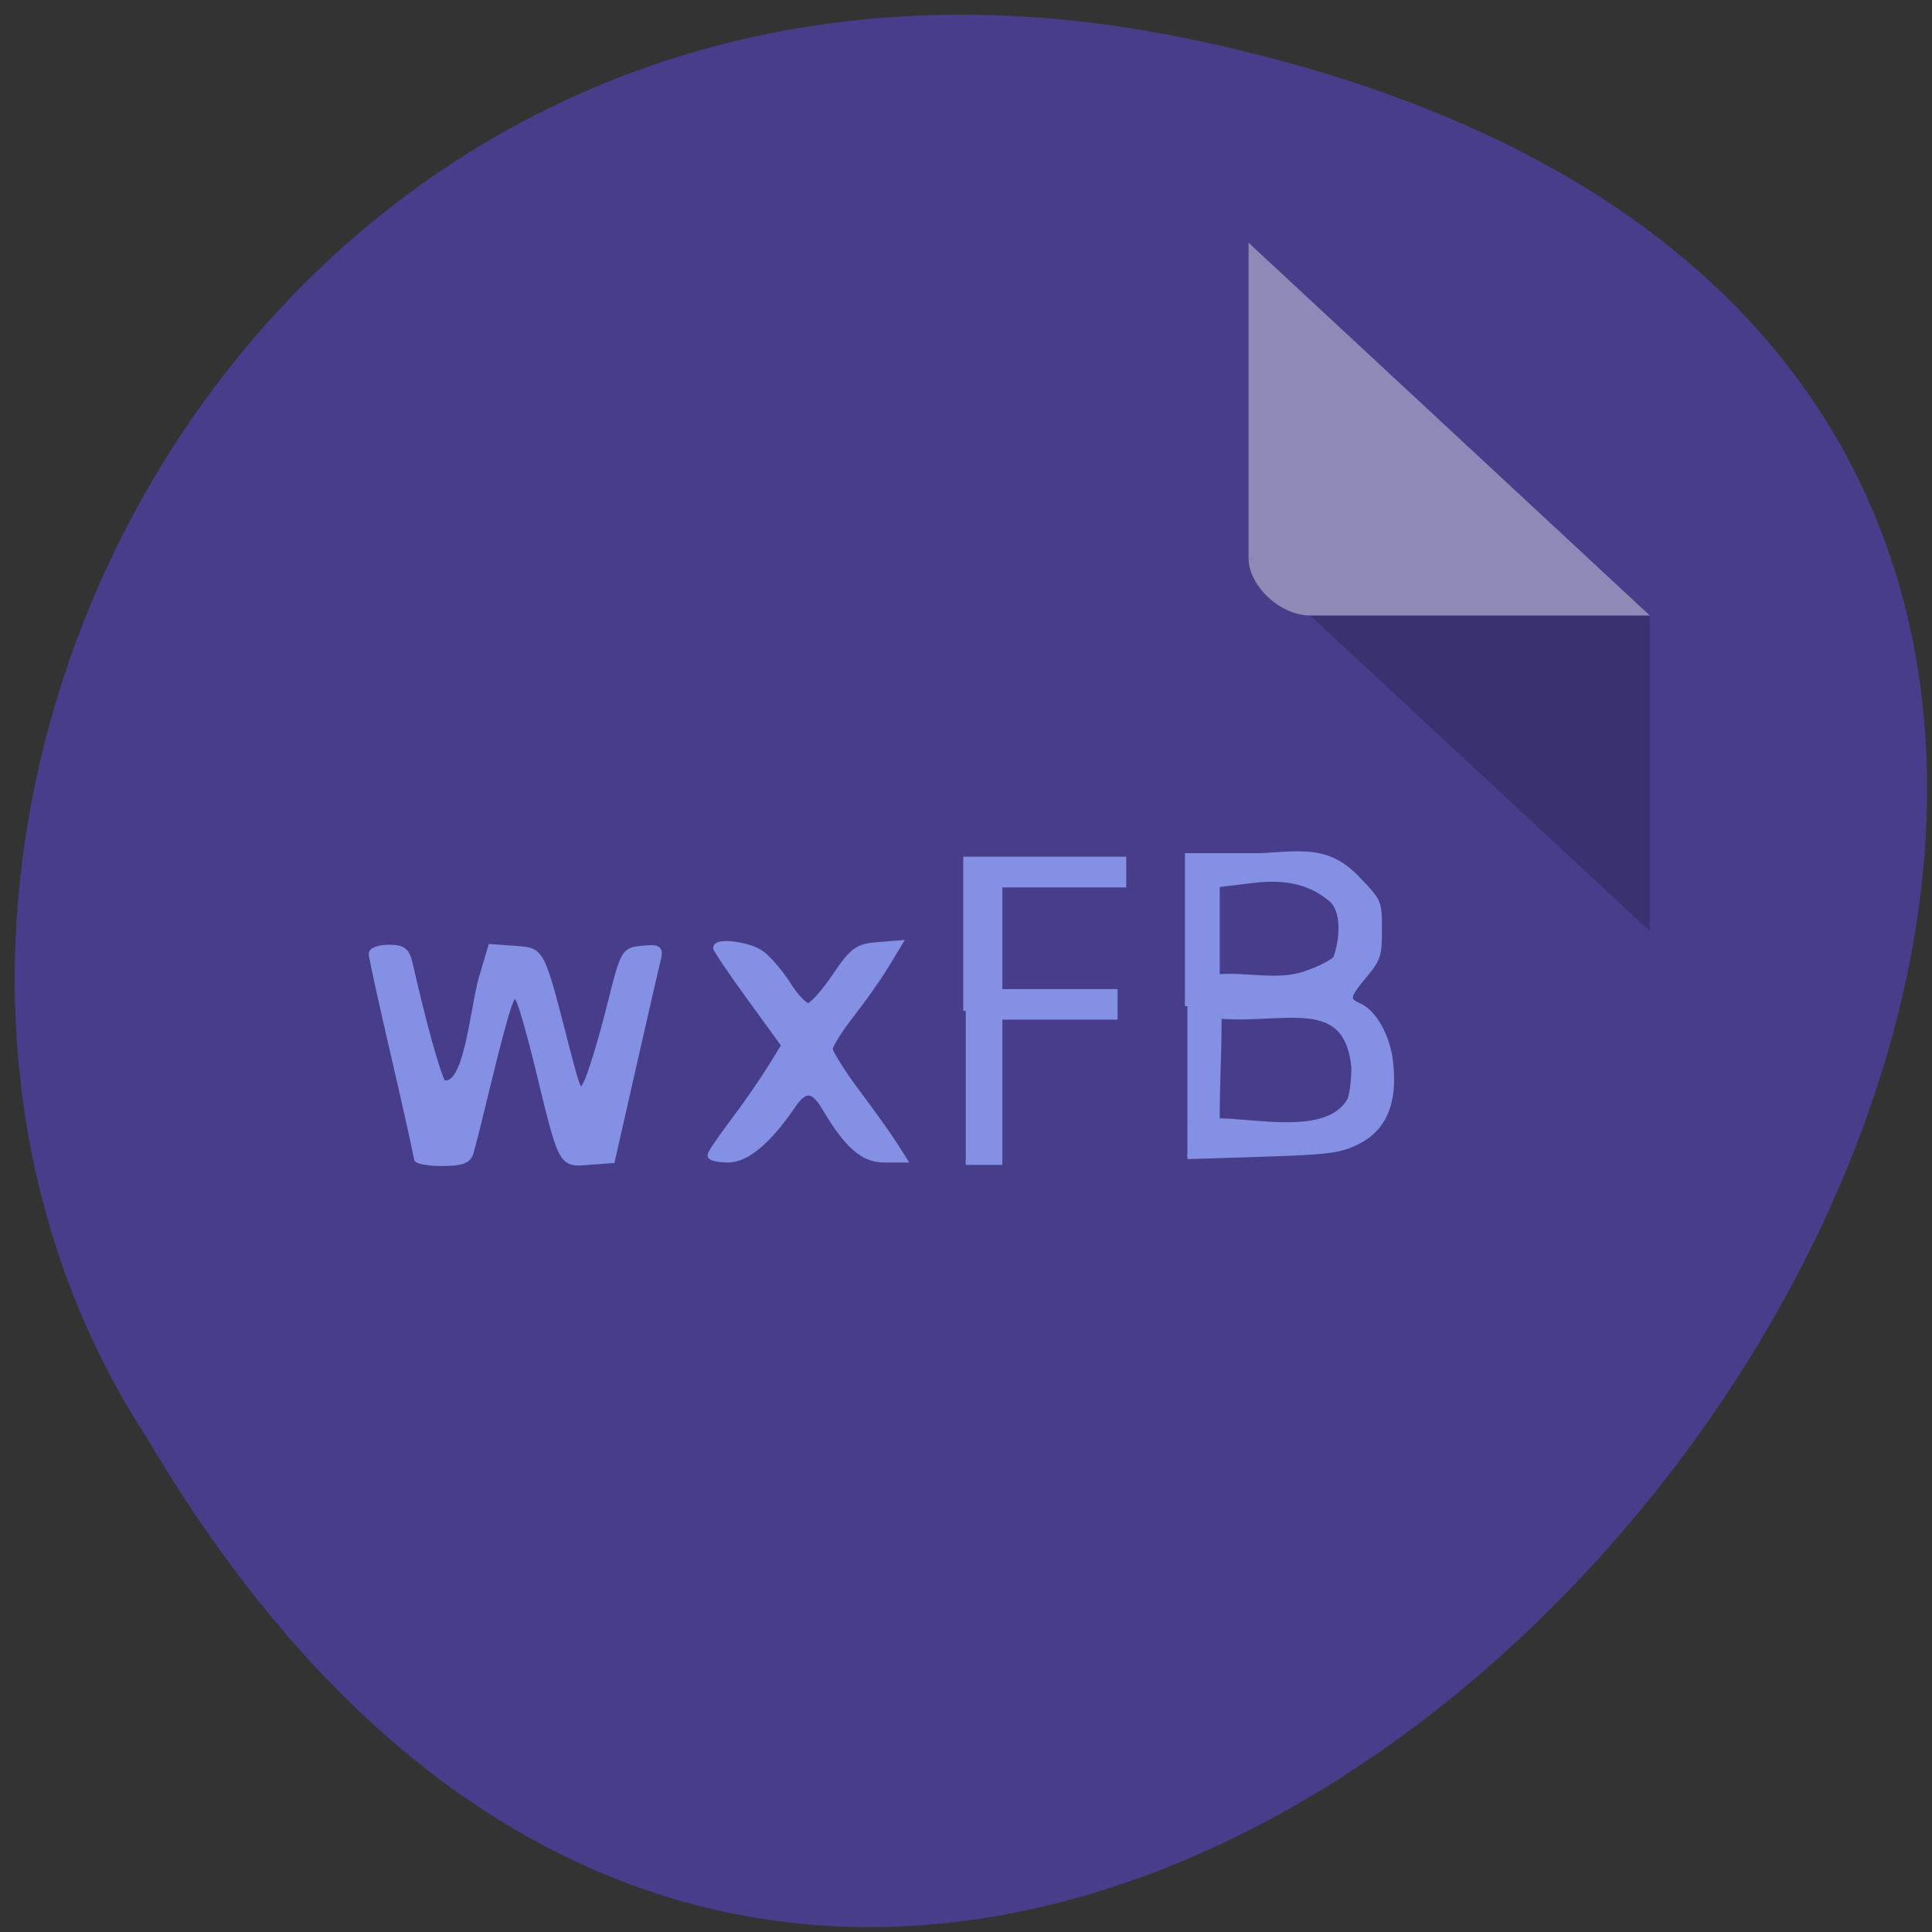 <svg xmlns="http://www.w3.org/2000/svg" viewBox="0 0 48 48"><rect x="0" y="0" width="48" height="48" fill="#333333" stroke="none"/><path d="m 29.559 0.969 c 44.527 9.277 -3.273 73.1 -25.906 34.762 c -9.703 -14.895 3.01 -39.535 25.906 -34.762" fill="#473d8b"/><path d="m 31.02 13.867 l 0.047 0.047 l 0.121 -0.047 m 1.363 1.426 l 8.438 7.84 v -7.84" fill-opacity="0.196"/><path d="m 31.02 6.03 l 9.969 9.262 h -8.438 c -0.742 0 -1.531 -0.734 -1.531 -1.426" fill="#fff" fill-opacity="0.392"/><g fill="#8490e3" stroke="#8490e3" transform="matrix(0.188 0 0 0.188 0 -149.32)"><g stroke-width="0.883"><path d="m 55.13 947.34 c 0 -0.313 -1.333 -6.354 -2.979 -13.438 c -1.646 -7.06 -2.979 -13.188 -2.979 -13.604 c 0 -0.417 1 -0.75 2.229 -0.75 c 1.813 0 2.292 0.375 2.688 2.042 c 1.792 7.917 3.542 14.208 4.375 15.813 c 3.333 1.104 4 -9.563 5.292 -14.02 l 1.167 -3.917 l 3.125 0.229 c 3.563 0.25 3.396 -0.021 6.729 12.917 c 1.667 6.417 1.792 6.625 2.75 4.854 c 0.542 -1.042 1.896 -5.396 2.979 -9.708 c 1.958 -7.813 1.958 -7.833 4.375 -8.08 c 2.188 -0.208 2.354 -0.063 1.979 1.5 c -0.25 0.958 -1.688 7.271 -3.229 14.04 l -2.792 12.313 l -3.083 0.229 c -3.583 0.271 -3.458 0.5 -6.604 -12.5 c -1.021 -4.208 -2.167 -8.208 -2.542 -8.896 c -0.583 -1.042 -0.792 -0.958 -1.396 0.688 c -0.417 1.042 -1.625 5.583 -2.708 10.08 c -1.083 4.479 -2.146 8.75 -2.375 9.458 c -0.292 1 -1.188 1.313 -3.688 1.313 c -1.813 0 -3.313 -0.25 -3.313 -0.563"/><path d="m 93.94 946.94 c 0 -0.271 1.313 -2.188 2.896 -4.292 c 1.583 -2.083 3.792 -5.25 4.896 -7.02 l 2 -3.229 l -4.521 -6.229 c -2.479 -3.417 -4.521 -6.417 -4.521 -6.646 c 0 -0.917 4.229 -0.375 5.833 0.75 c 0.938 0.646 2.521 2.5 3.542 4.104 c 1 1.604 2.25 2.896 2.75 2.896 c 0.521 -0.021 2.104 -1.792 3.563 -3.938 c 2.313 -3.417 2.958 -3.917 5.5 -4.125 l 2.875 -0.229 l -1.729 2.854 c -0.938 1.563 -3 4.479 -4.563 6.479 c -1.563 2 -2.854 4.063 -2.854 4.563 c 0 0.5 1.604 3.063 3.563 5.688 c 1.979 2.625 4.167 5.688 4.875 6.813 l 1.313 2.063 h -2.563 c -2.688 0 -4.813 -1.875 -7.688 -6.75 c -1.625 -2.729 -2.771 -2.792 -4.5 -0.229 c -3.063 4.521 -6 6.979 -8.354 6.979 c -1.271 0 -2.313 -0.229 -2.313 -0.5"/></g><path d="m 127.63 927.84 v -20.04 h 20.875 v 3.396 h -16.375 v 14.1 h 15.229 v 3.375 h -15.229 v 19.19 h -4.5" stroke-width="0.667"/><path d="m 156.92 927.21 v -19.875 h 9.792 c 5.688 -0.354 8.917 -0.896 12.688 3.042 c 2.896 3.02 2.896 3.042 2.896 6.729 c 0 3.417 -0.146 3.896 -1.979 6.083 c -2.313 2.792 -2.375 3.229 -0.708 3.958 c 1.938 0.854 3.708 3.938 4.125 7.208 c 0.708 5.563 -0.771 9.104 -4.521 10.896 c -2.208 1.063 -3.813 1.271 -12.417 1.542 l -9.875 0.313 m 21.417 -7.396 c 0.313 -0.583 0.583 -2.583 0.583 -4.417 c -0.958 -9.75 -9.08 -6.02 -17.813 -6.75 c 0 5.417 -0.25 8.417 -0.25 13.833 c 5.04 -0.021 14.563 2.292 17.479 -2.667 m -5.917 -16.75 c 1.875 -0.625 3.708 -1.563 4.104 -2.083 c 0.896 -2.542 1.188 -6.354 -0.729 -7.875 c -1.625 -1.271 -4.417 -3.146 -10.354 -2.375 l -4.583 0.563 c 0 4.938 0 7.208 0 12.146 c 3.875 -0.313 7.917 0.833 11.563 -0.375" stroke-width="0.664"/></g></svg>